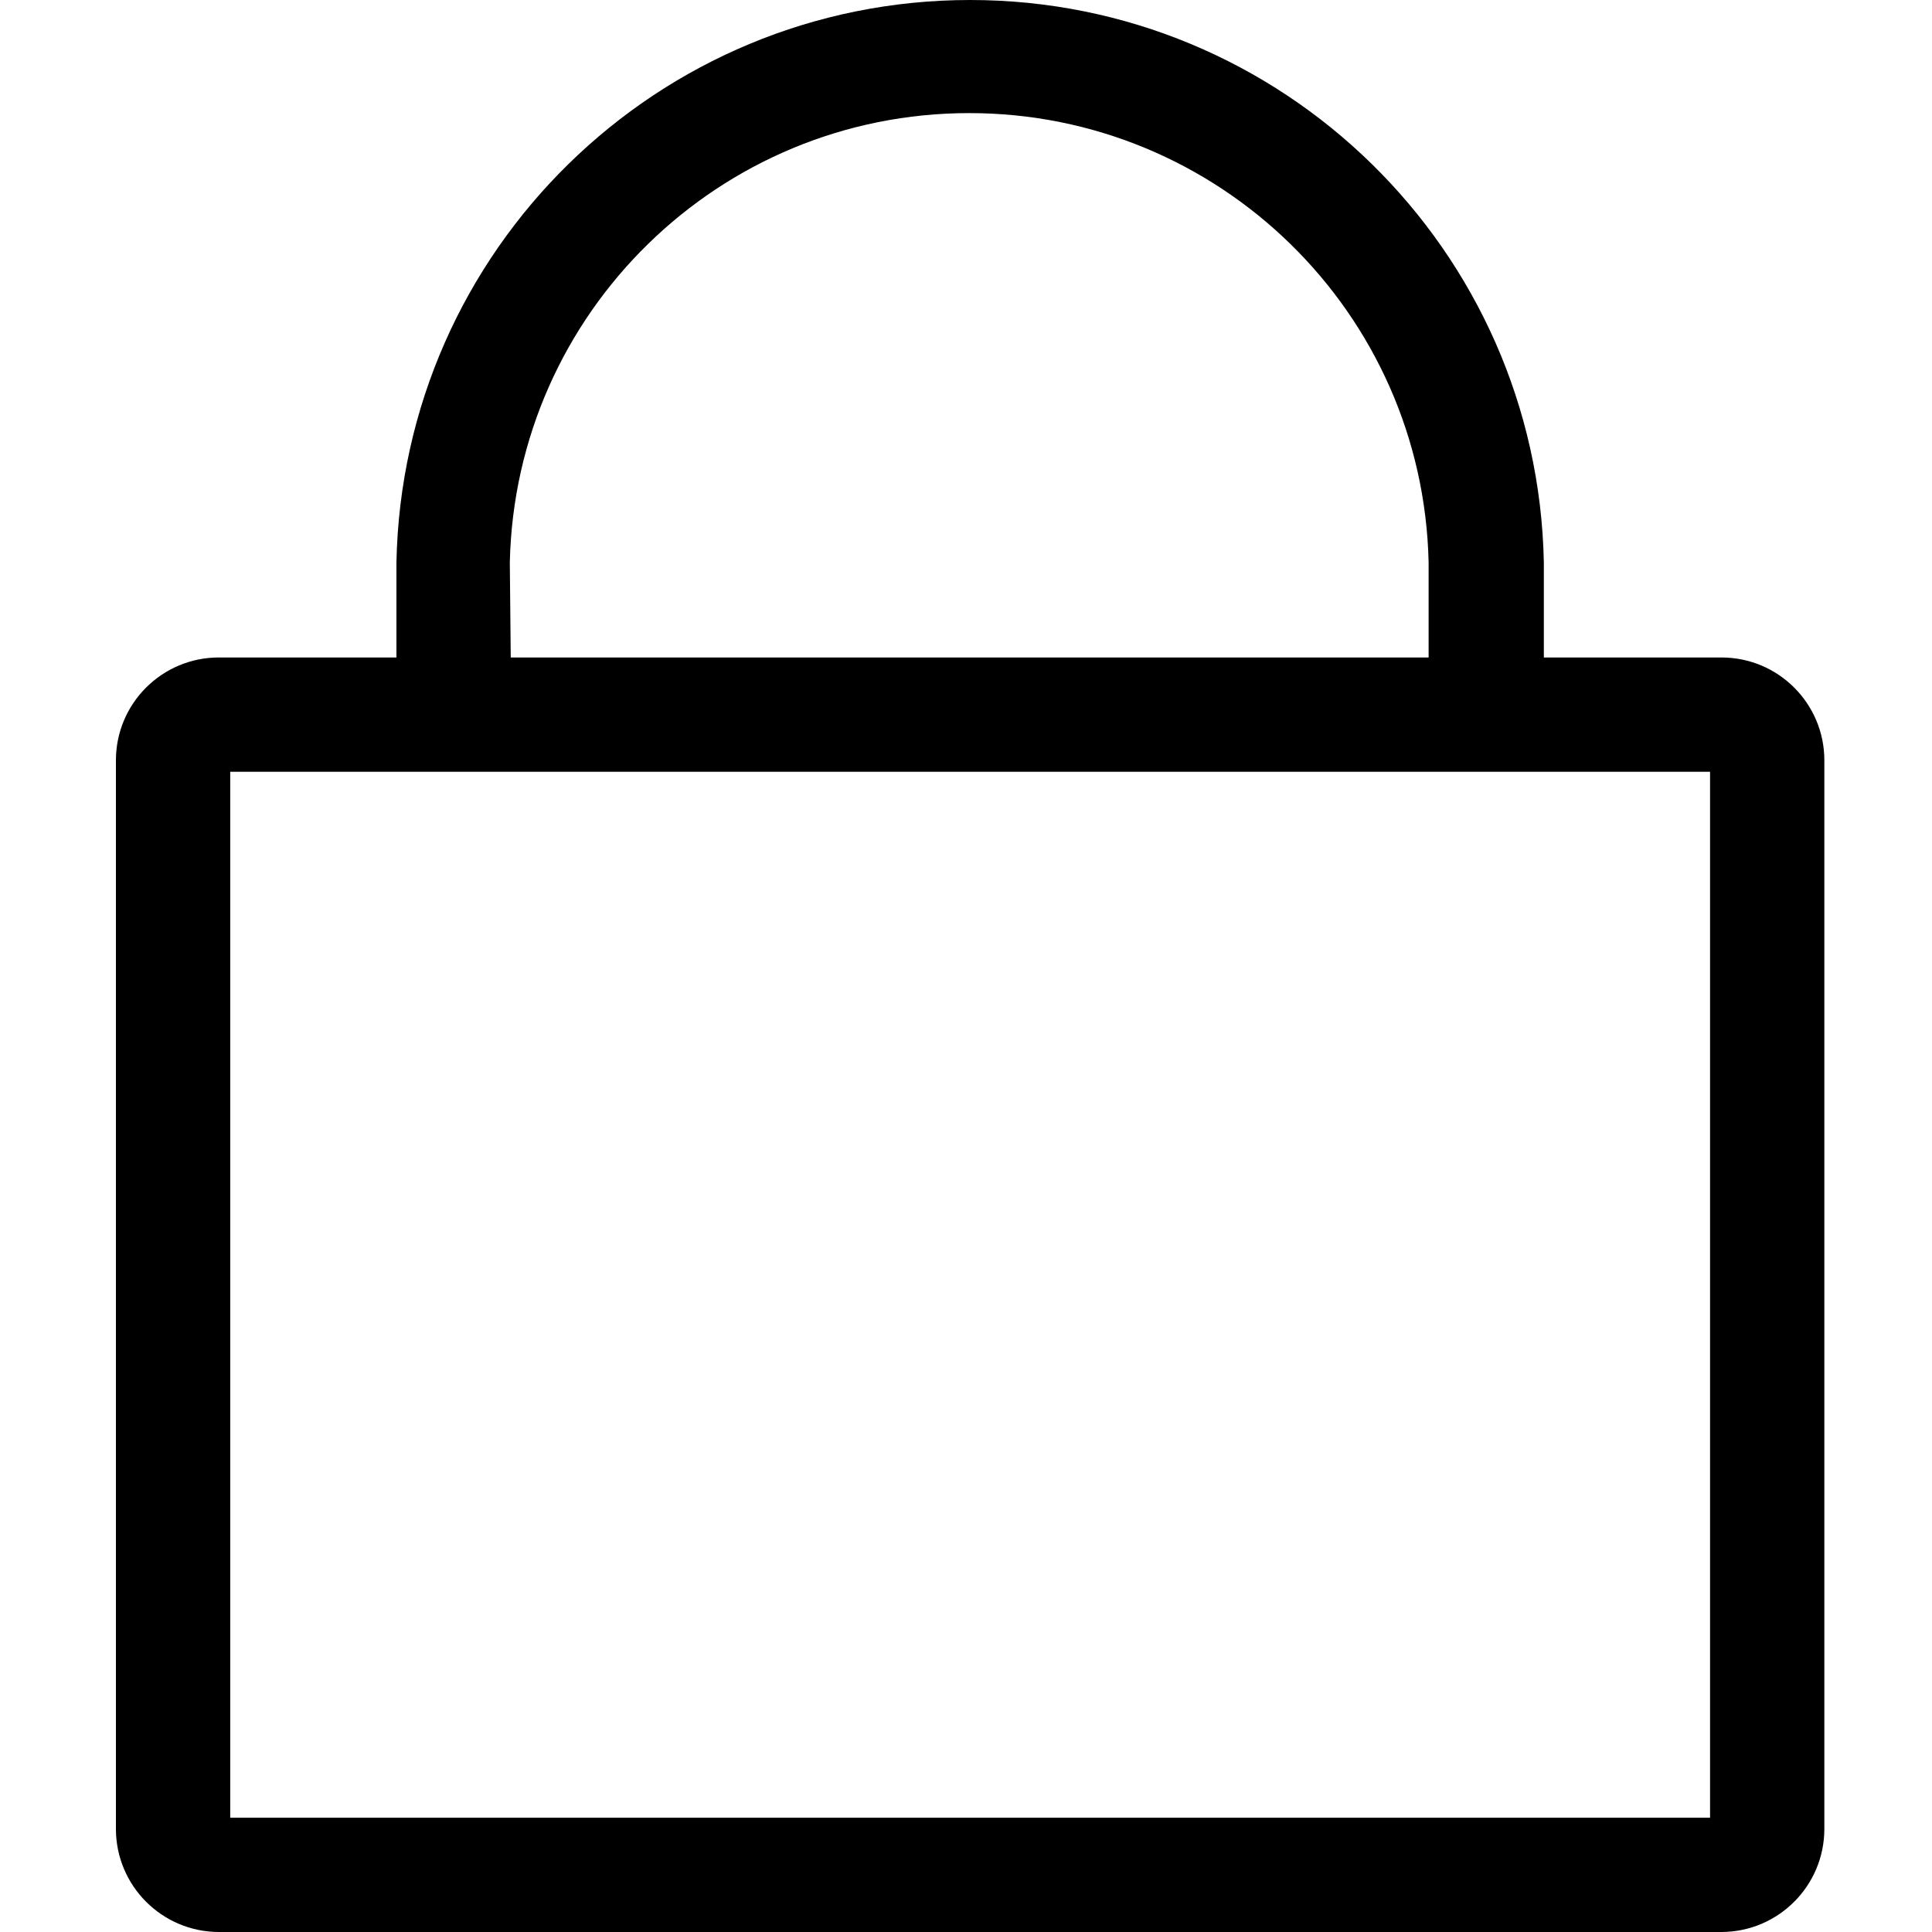 <svg width="100" height="100" viewBox="0 0 100 100" fill="none" xmlns="http://www.w3.org/2000/svg">
<g clip-path="url(#clip0)">
<path d="M89.103 34.031H79.909V29.108C79.587 12.939 66.387 0 50.214 0C34.042 0 20.842 12.939 20.519 29.108V34.031H11.325C8.384 34.031 6 36.415 6 39.356V94.675C6.007 97.613 8.387 99.993 11.325 100H89.103C92.042 99.993 94.422 97.613 94.428 94.675V39.356C94.428 36.415 92.044 34.031 89.103 34.031ZM26.388 29.108C26.677 16.182 37.238 5.854 50.167 5.854C63.096 5.854 73.657 16.182 73.945 29.108V34.031H26.436L26.388 29.108ZM88.512 94.084H11.916V39.947H88.512V94.084Z" fill="black"/>
</g>
<defs>
<clipPath id="clip0">
<rect width="100" height="100" fill="white"/>
</clipPath>
</defs>
</svg>
